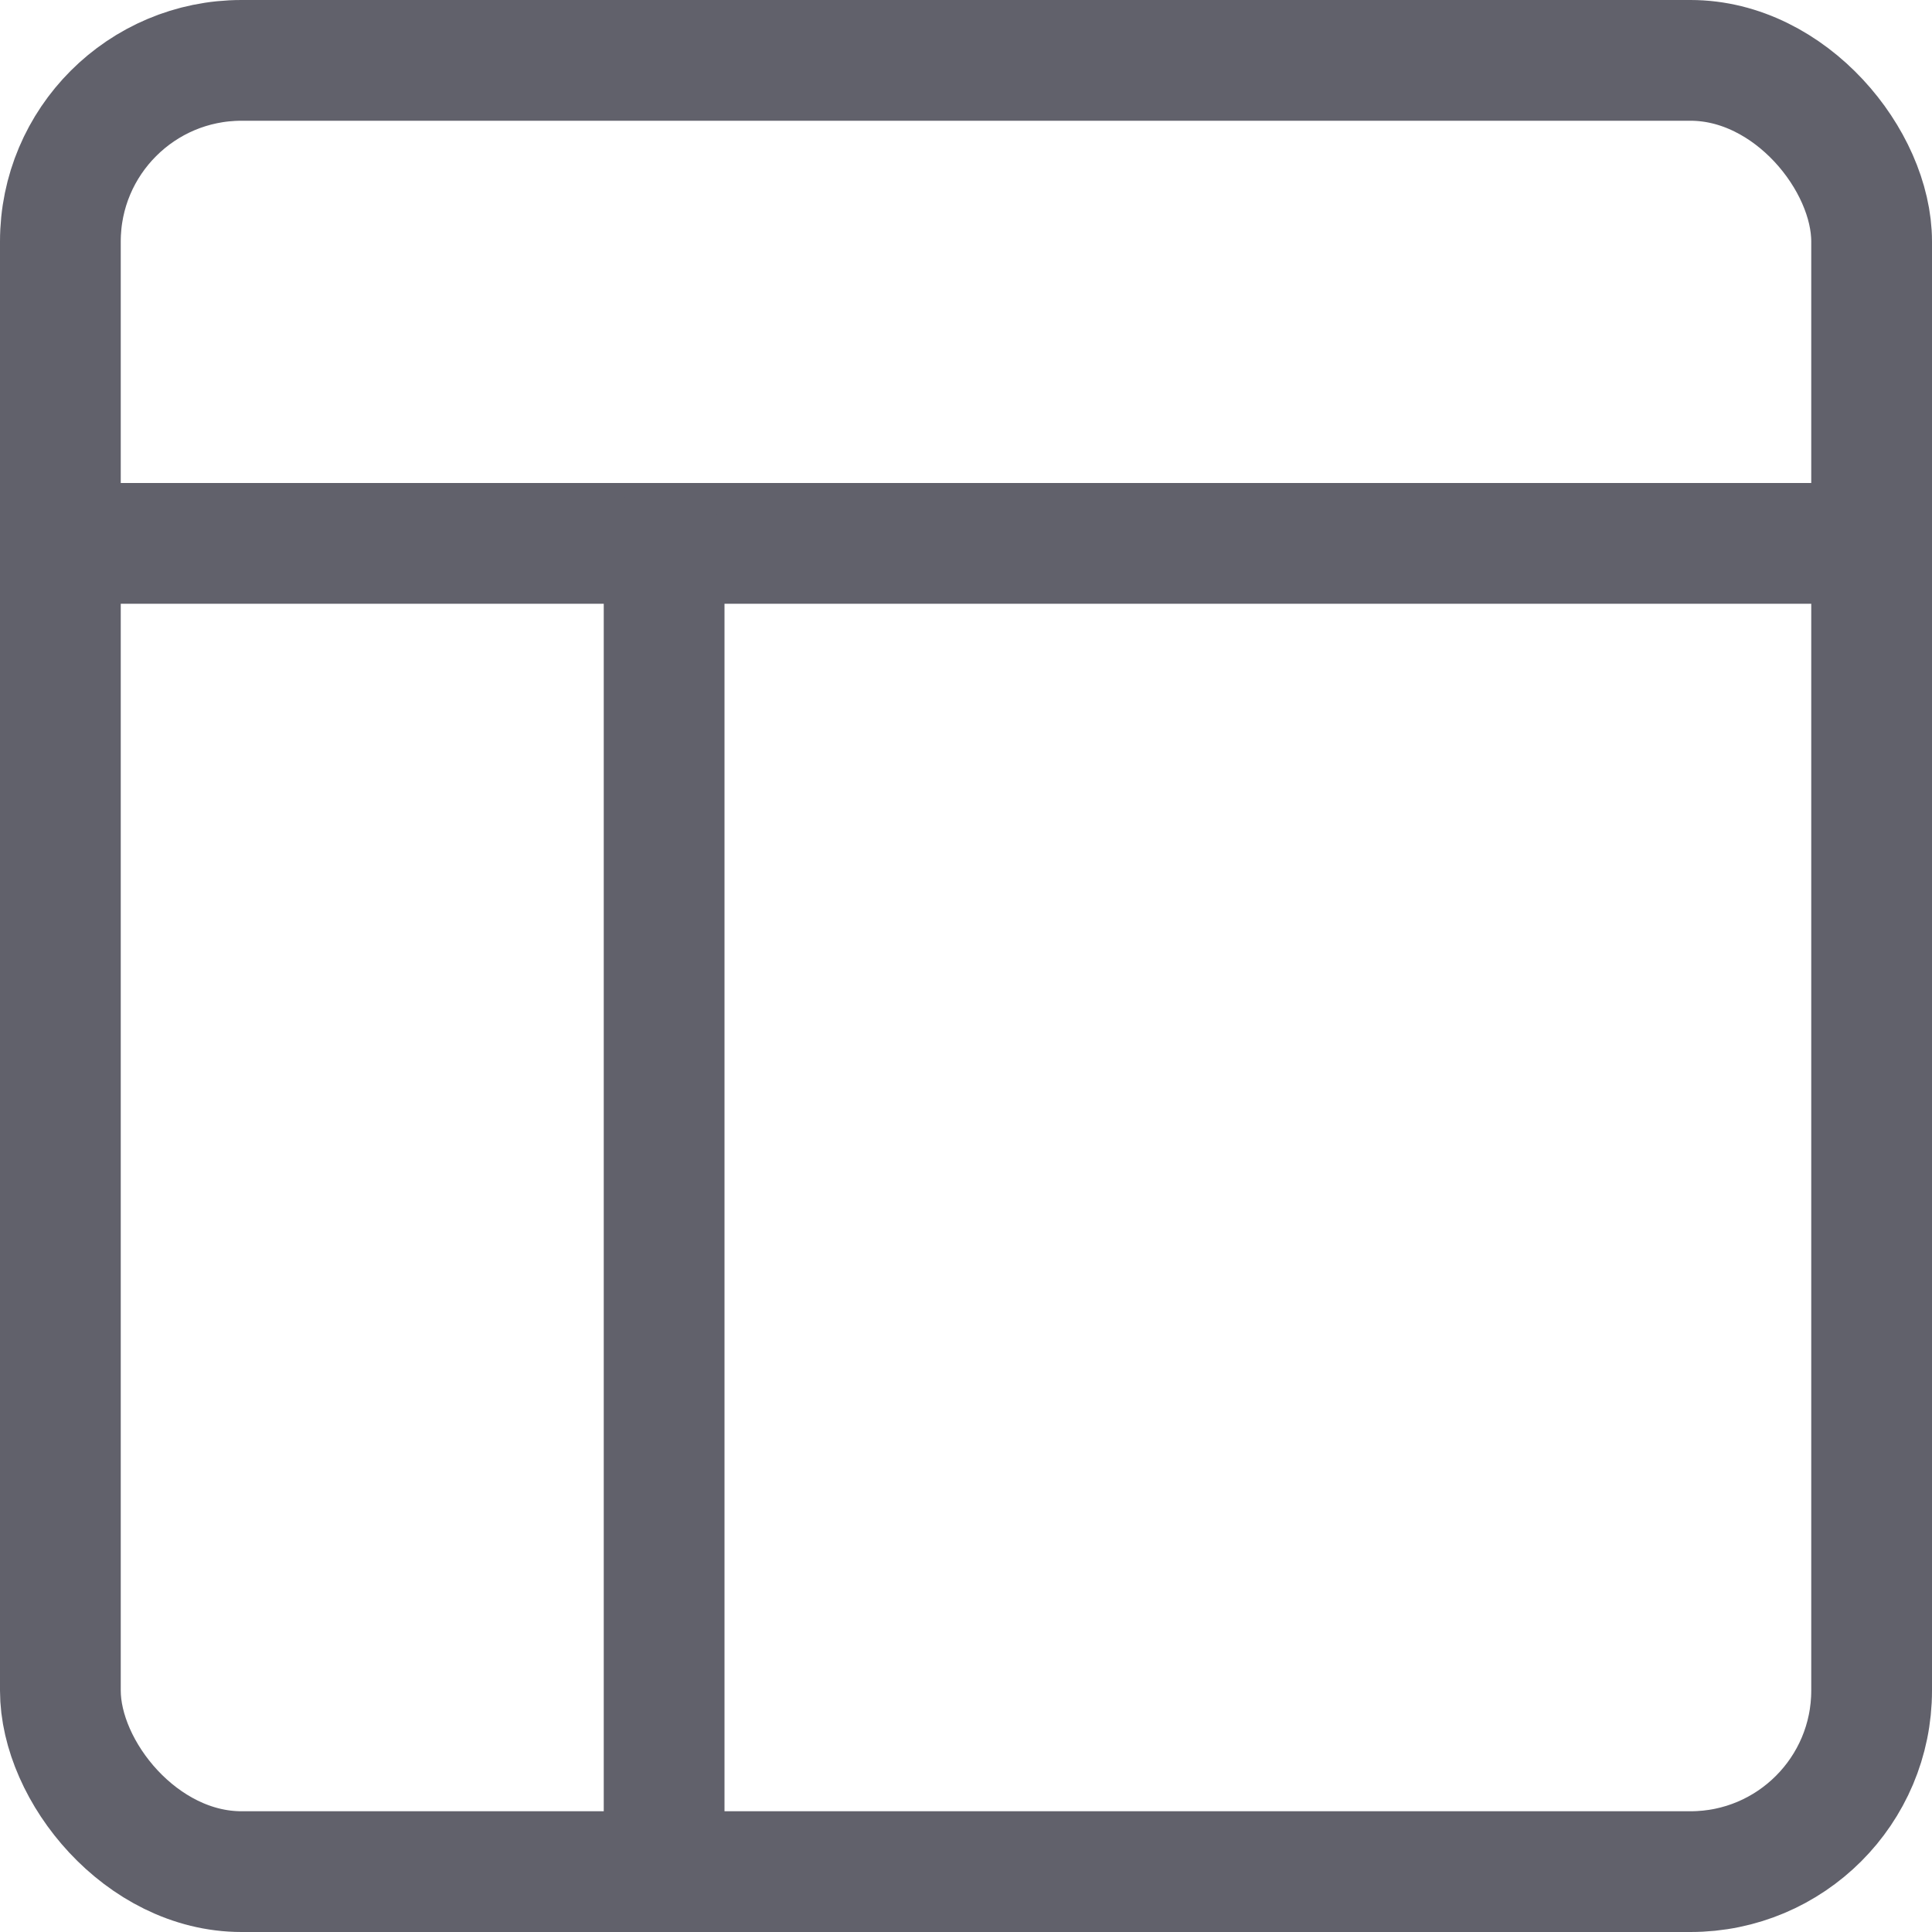 <svg xmlns="http://www.w3.org/2000/svg" height="16" width="16" viewBox="0 0 16 16"><title>webpage 3</title><g fill="#61616b" class="nc-icon-wrapper"><line data-color="color-2" x1=".5" y1="4.5" x2="15.5" y2="4.5" fill="none" stroke="#61616b" stroke-linecap="round" stroke-linejoin="round"></line><line data-color="color-2" x1="5.5" y1="4.5" x2="5.5" y2="15.5" fill="none" stroke="#61616b" stroke-linecap="round" stroke-linejoin="round"></line><rect x=".5" y=".5" width="15" height="15" rx="1.5" ry="1.5" fill="none" stroke="#61616b" stroke-linecap="round" stroke-linejoin="round"></rect></g></svg>